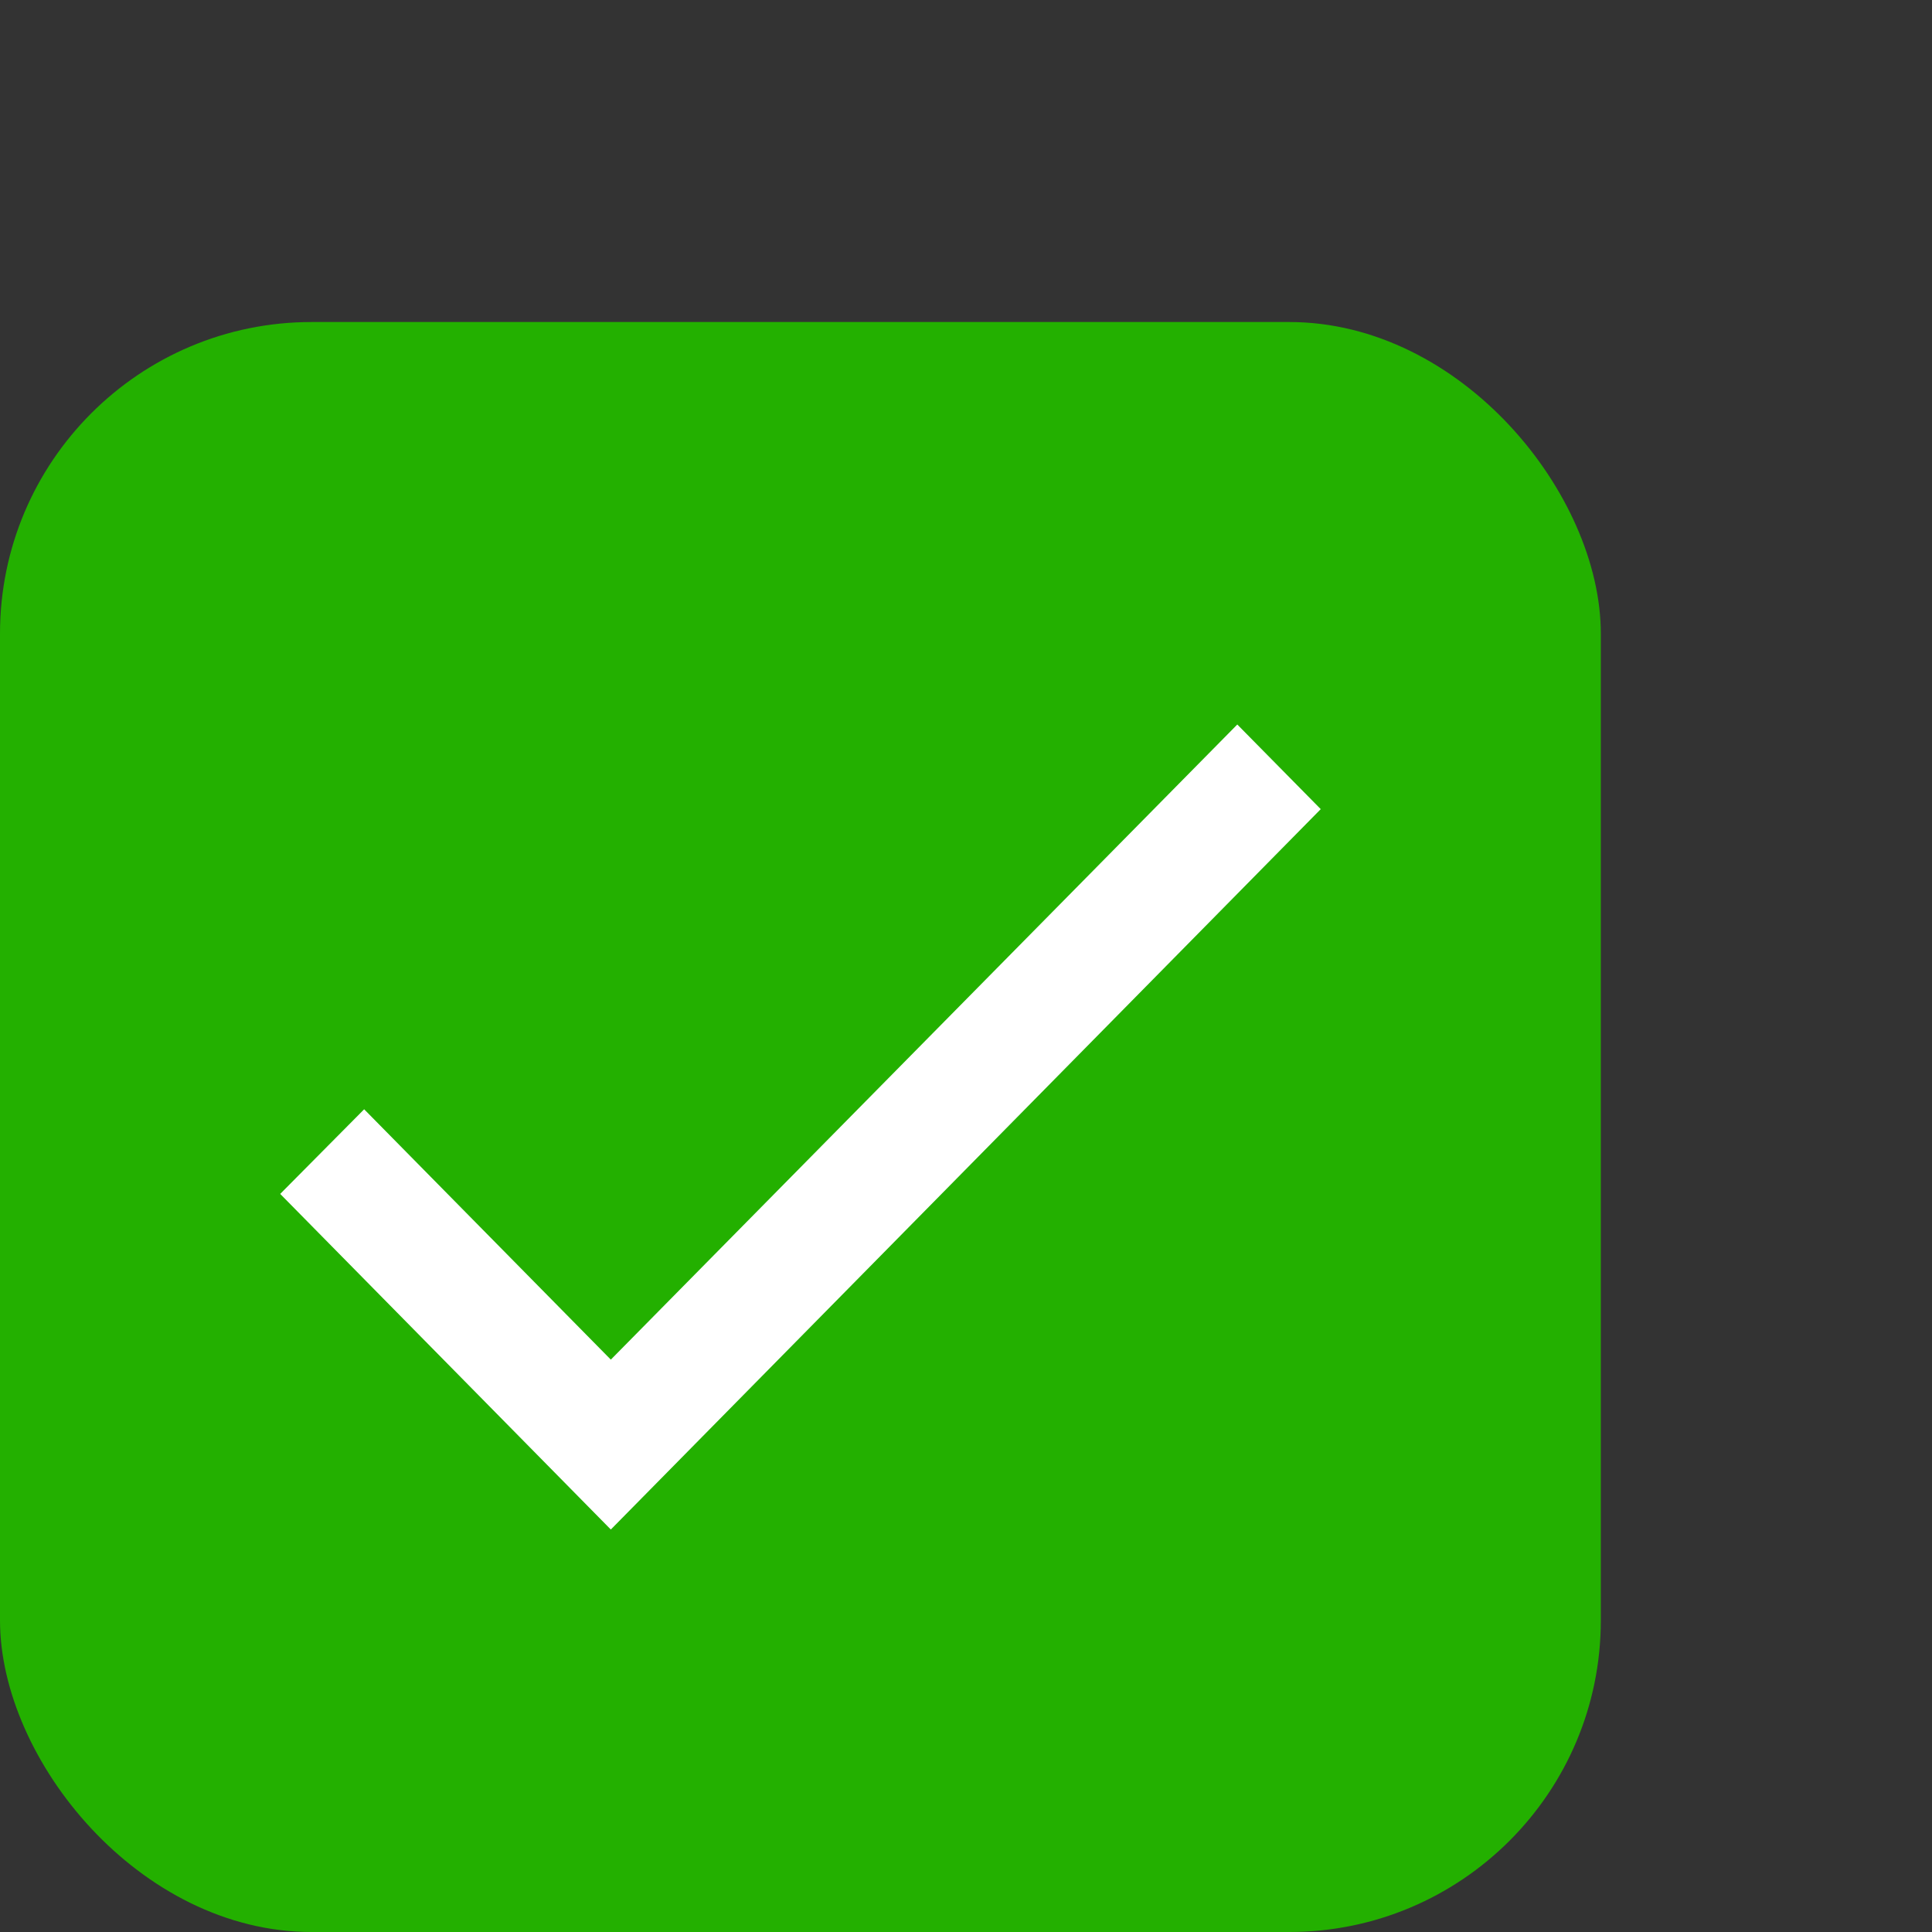 <svg width="31" height="31" viewBox="0 0 31 31" fill="none" xmlns="http://www.w3.org/2000/svg">
<rect x="0" y="0" width="31" height="31" fill="#333333" stroke="none"/>
<rect y="5.167" width="25.686" height="25.833" rx="5" fill="#23B000"/>
<g clip-path="url(#clip0_1084_2213)">
<path d="M9.801 21.816L5.843 17.799L4.496 19.157L9.801 24.542L21.192 12.983L19.853 11.625L9.801 21.816Z" fill="white"/>
</g>
<defs>
<clipPath id="clip0_1084_2213">
<rect width="30.532" height="30.707" fill="white" transform="scale(1.01)"/>
</clipPath>
</defs>
</svg>
